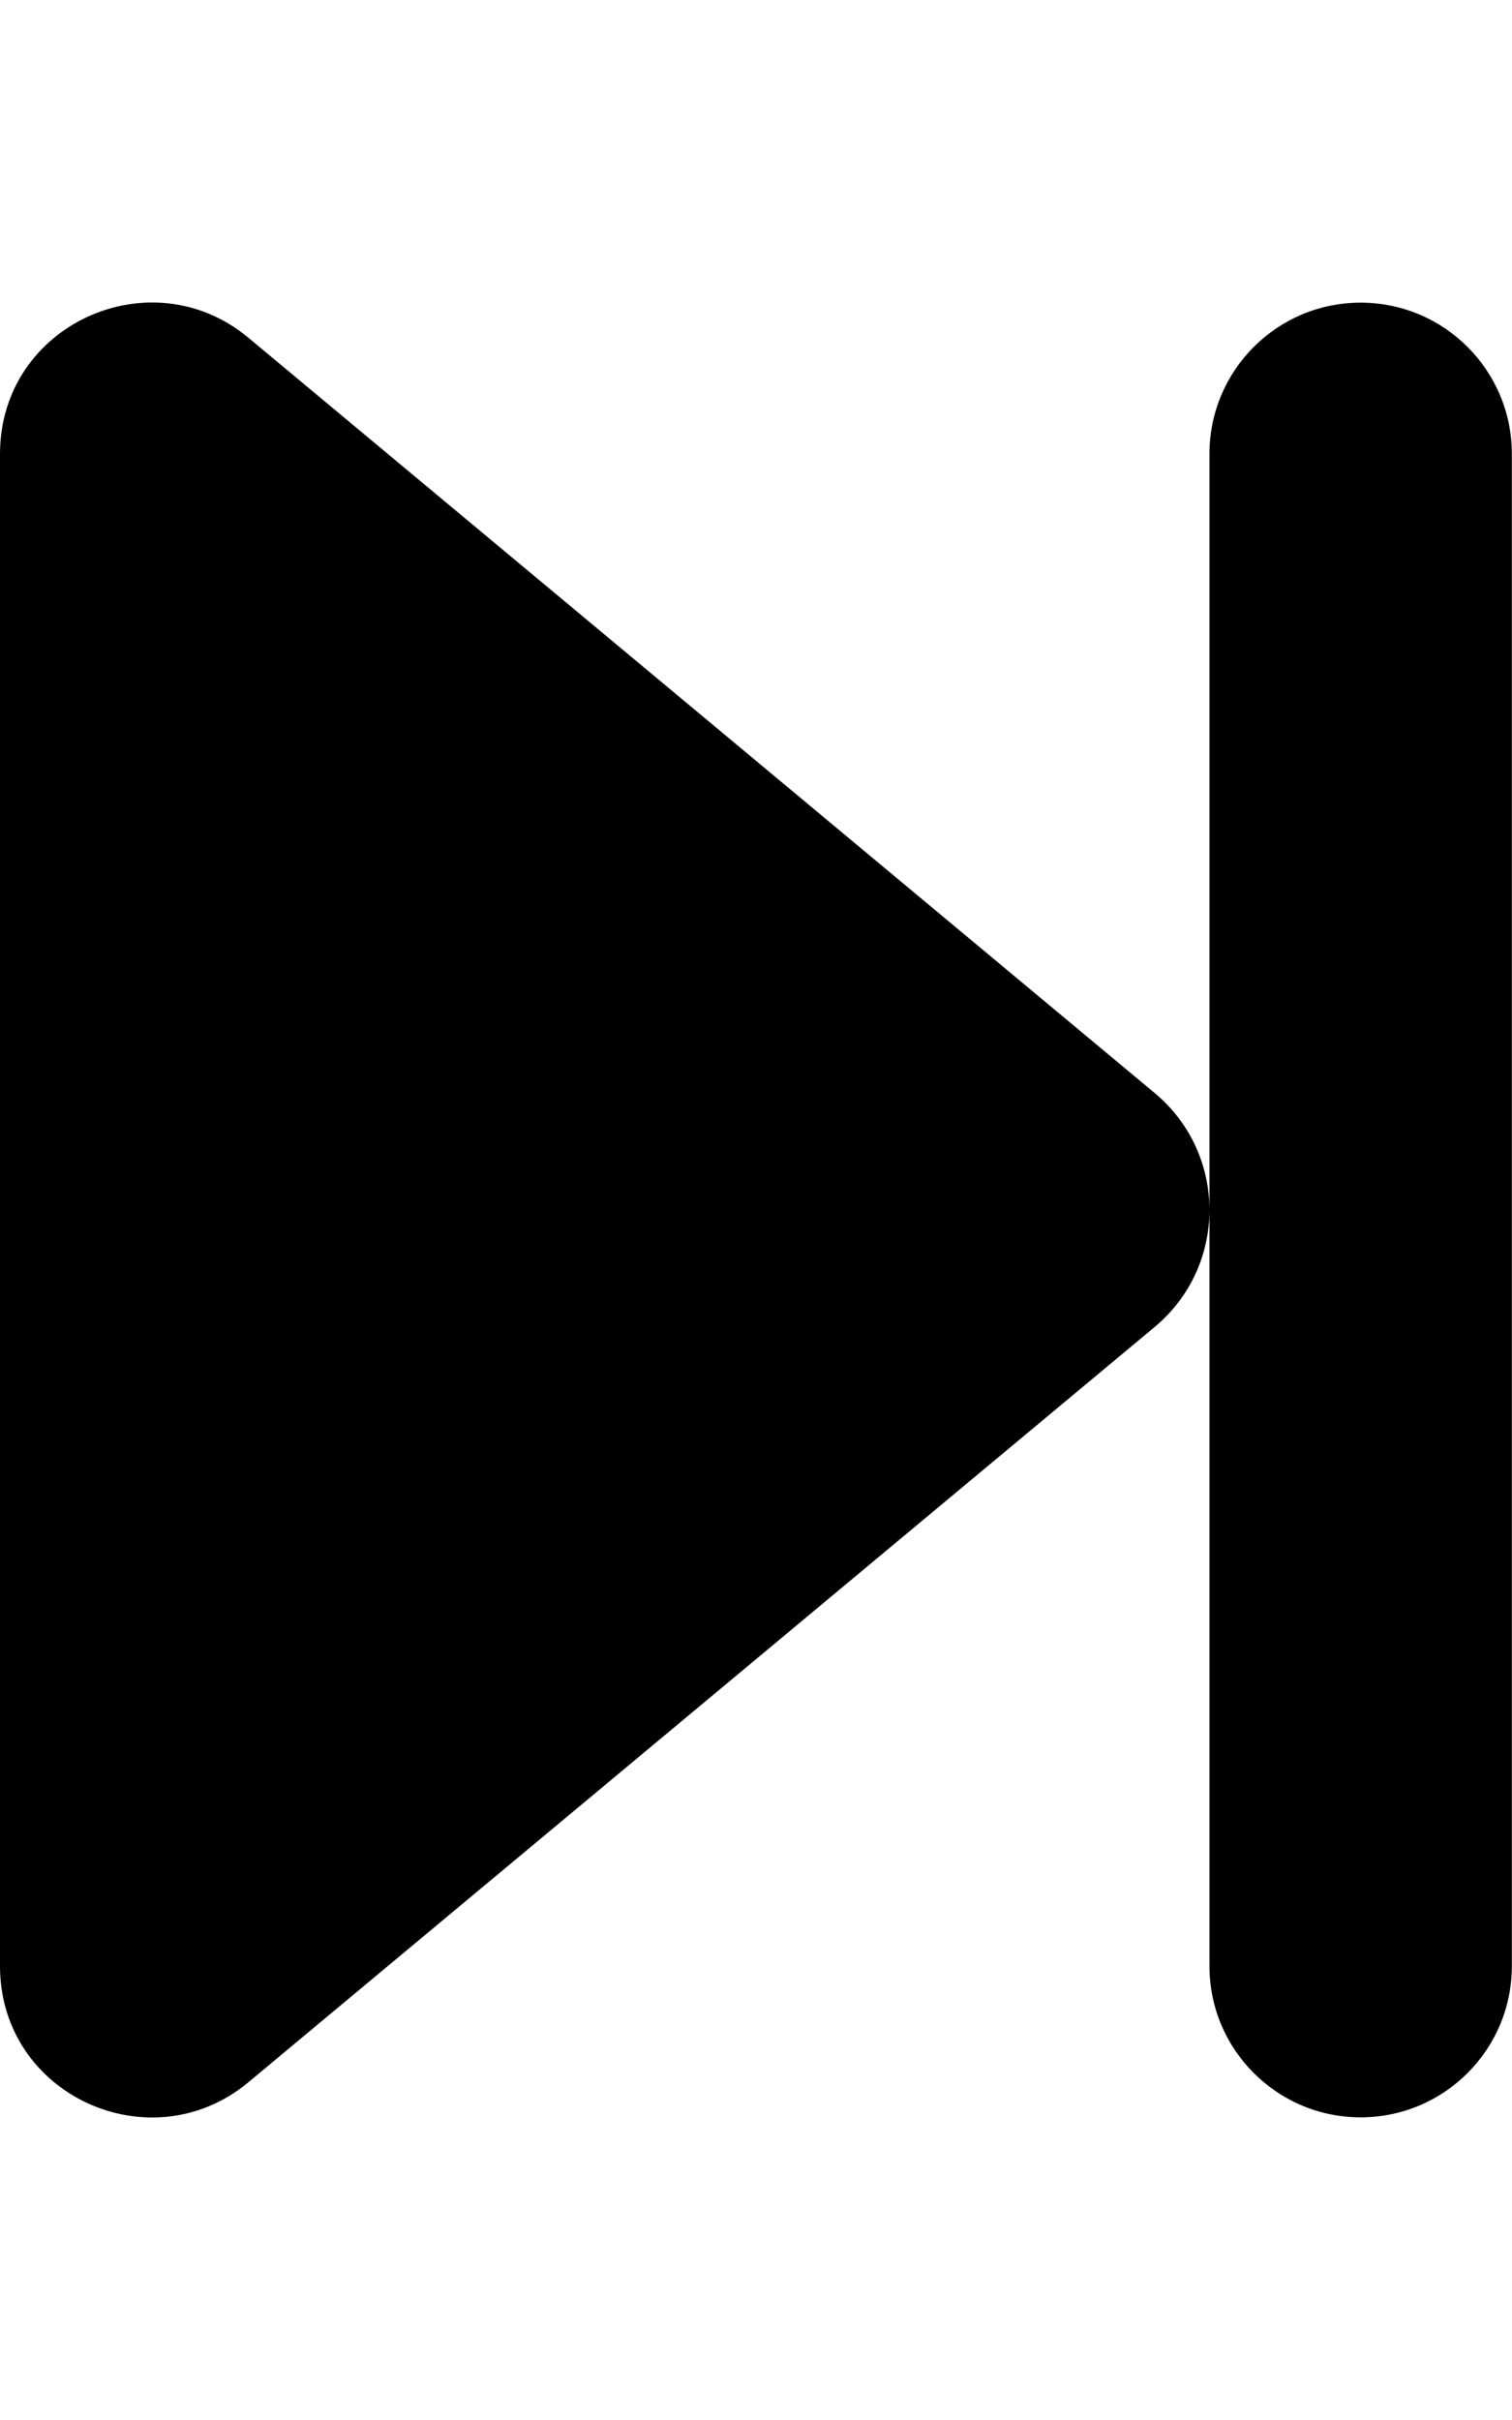 <svg xmlns="http://www.w3.org/2000/svg" viewBox="0 0 320 512"><path d="M287.971 447.968c17.672 0 31.998-14.326 31.998-32V96.032c0-17.673-14.328-32-32.002-32-17.672 0-31.998 14.327-31.998 31.998V415.966c0 17.674 14.328 32.002 32.002 32.002Zm-235.465-7.375L244.529 280.62c7.625-6.435 11.44-15.529 11.44-24.621 0-9.094-3.815-18.183-11.44-24.621L52.506 71.405C31.879 54.284 0 68.655 0 96.026v319.946c0 27.371 31.879 41.744 52.506 24.621Z"/></svg>